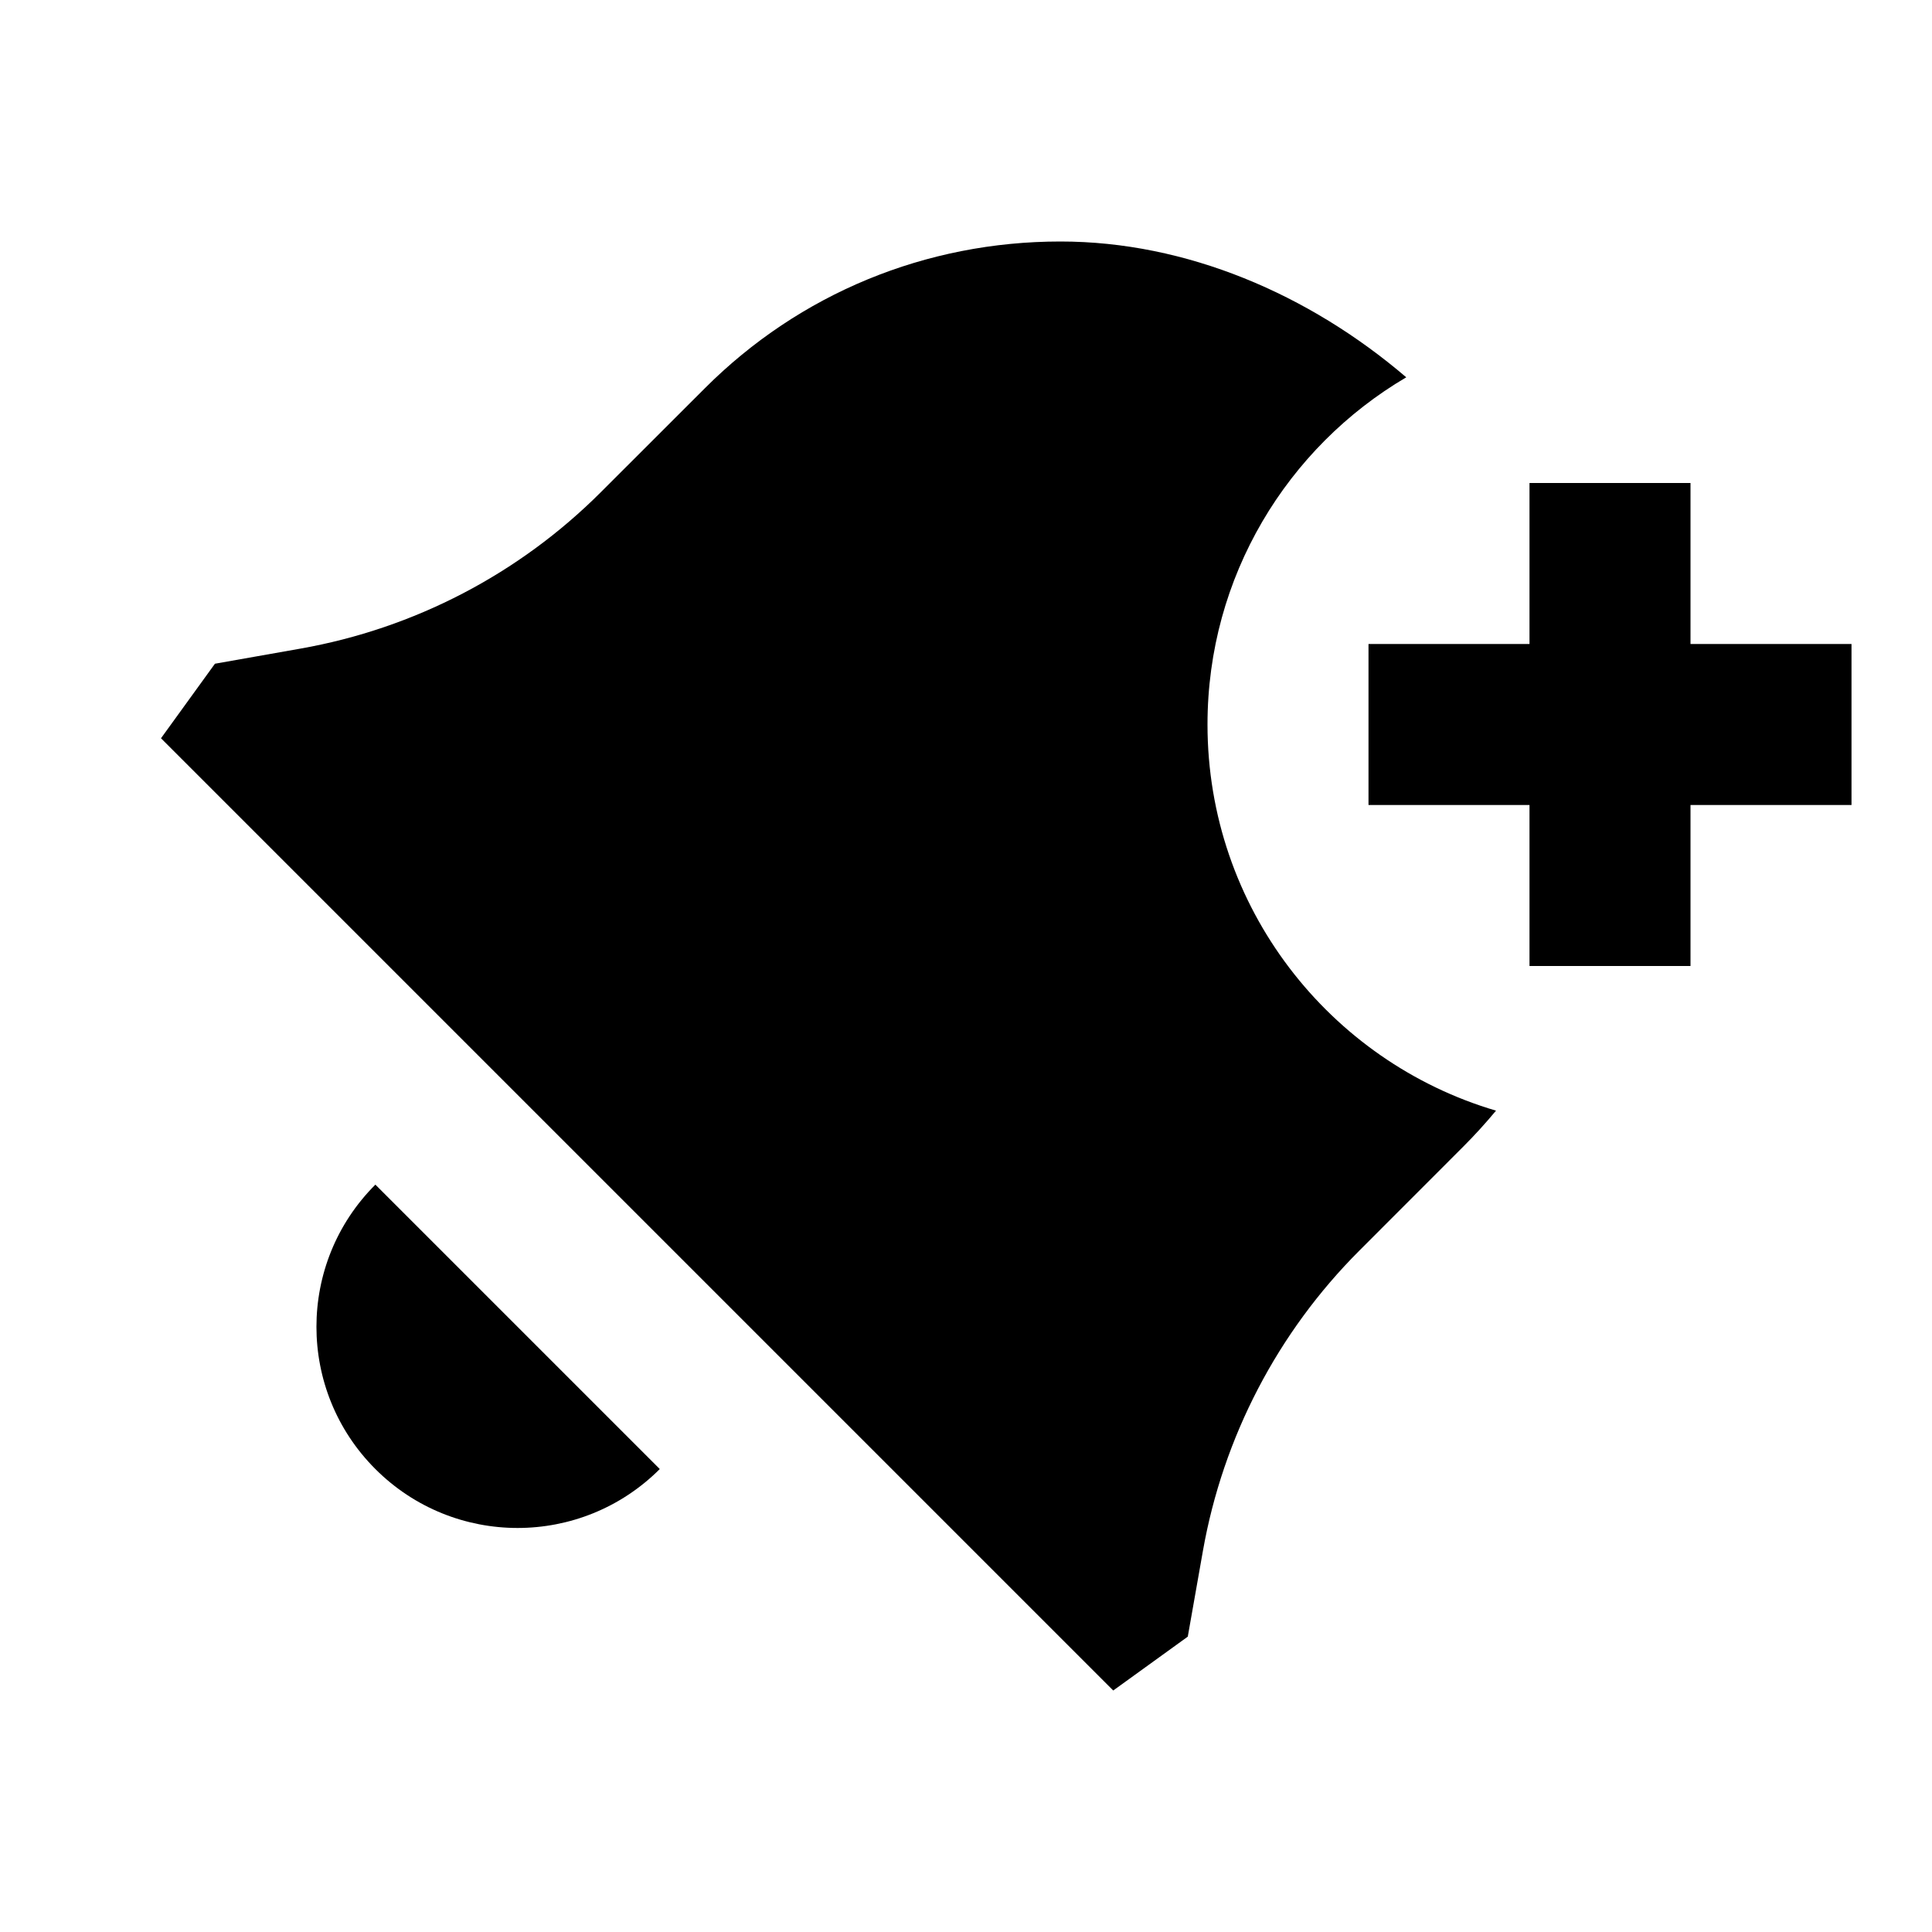 <svg xmlns="http://www.w3.org/2000/svg" width="24" height="24" viewBox="0 0 24 24" fill="none"><rect width="24" height="24" fill="none"/>
<path d="M13.829 21L2 9.171L2.67 8.245L3.734 8.057C5.147 7.807 6.449 7.129 7.464 6.114L8.757 4.822C9.932 3.647 11.5 3 13.173 3C14.736 3 16.259 3.652 17.469 4.687C15.992 5.556 15 7.162 15 9C15 11.27 16.512 13.186 18.584 13.797C18.456 13.951 18.321 14.1 18.178 14.243L16.886 15.536C15.871 16.551 15.193 17.853 14.943 19.266L14.755 20.331L13.829 21Z" fill="#000000"/>
<path d="M8.196 18.249C7.22 19.225 5.639 19.225 4.663 18.249C3.687 17.273 3.687 15.691 4.663 14.716L8.196 18.249Z" fill="#000000"/>
<path d="M21 6H19V8H17V10H19V12H21V10H23V8H21V6Z" fill="#000000"/>
</svg>
